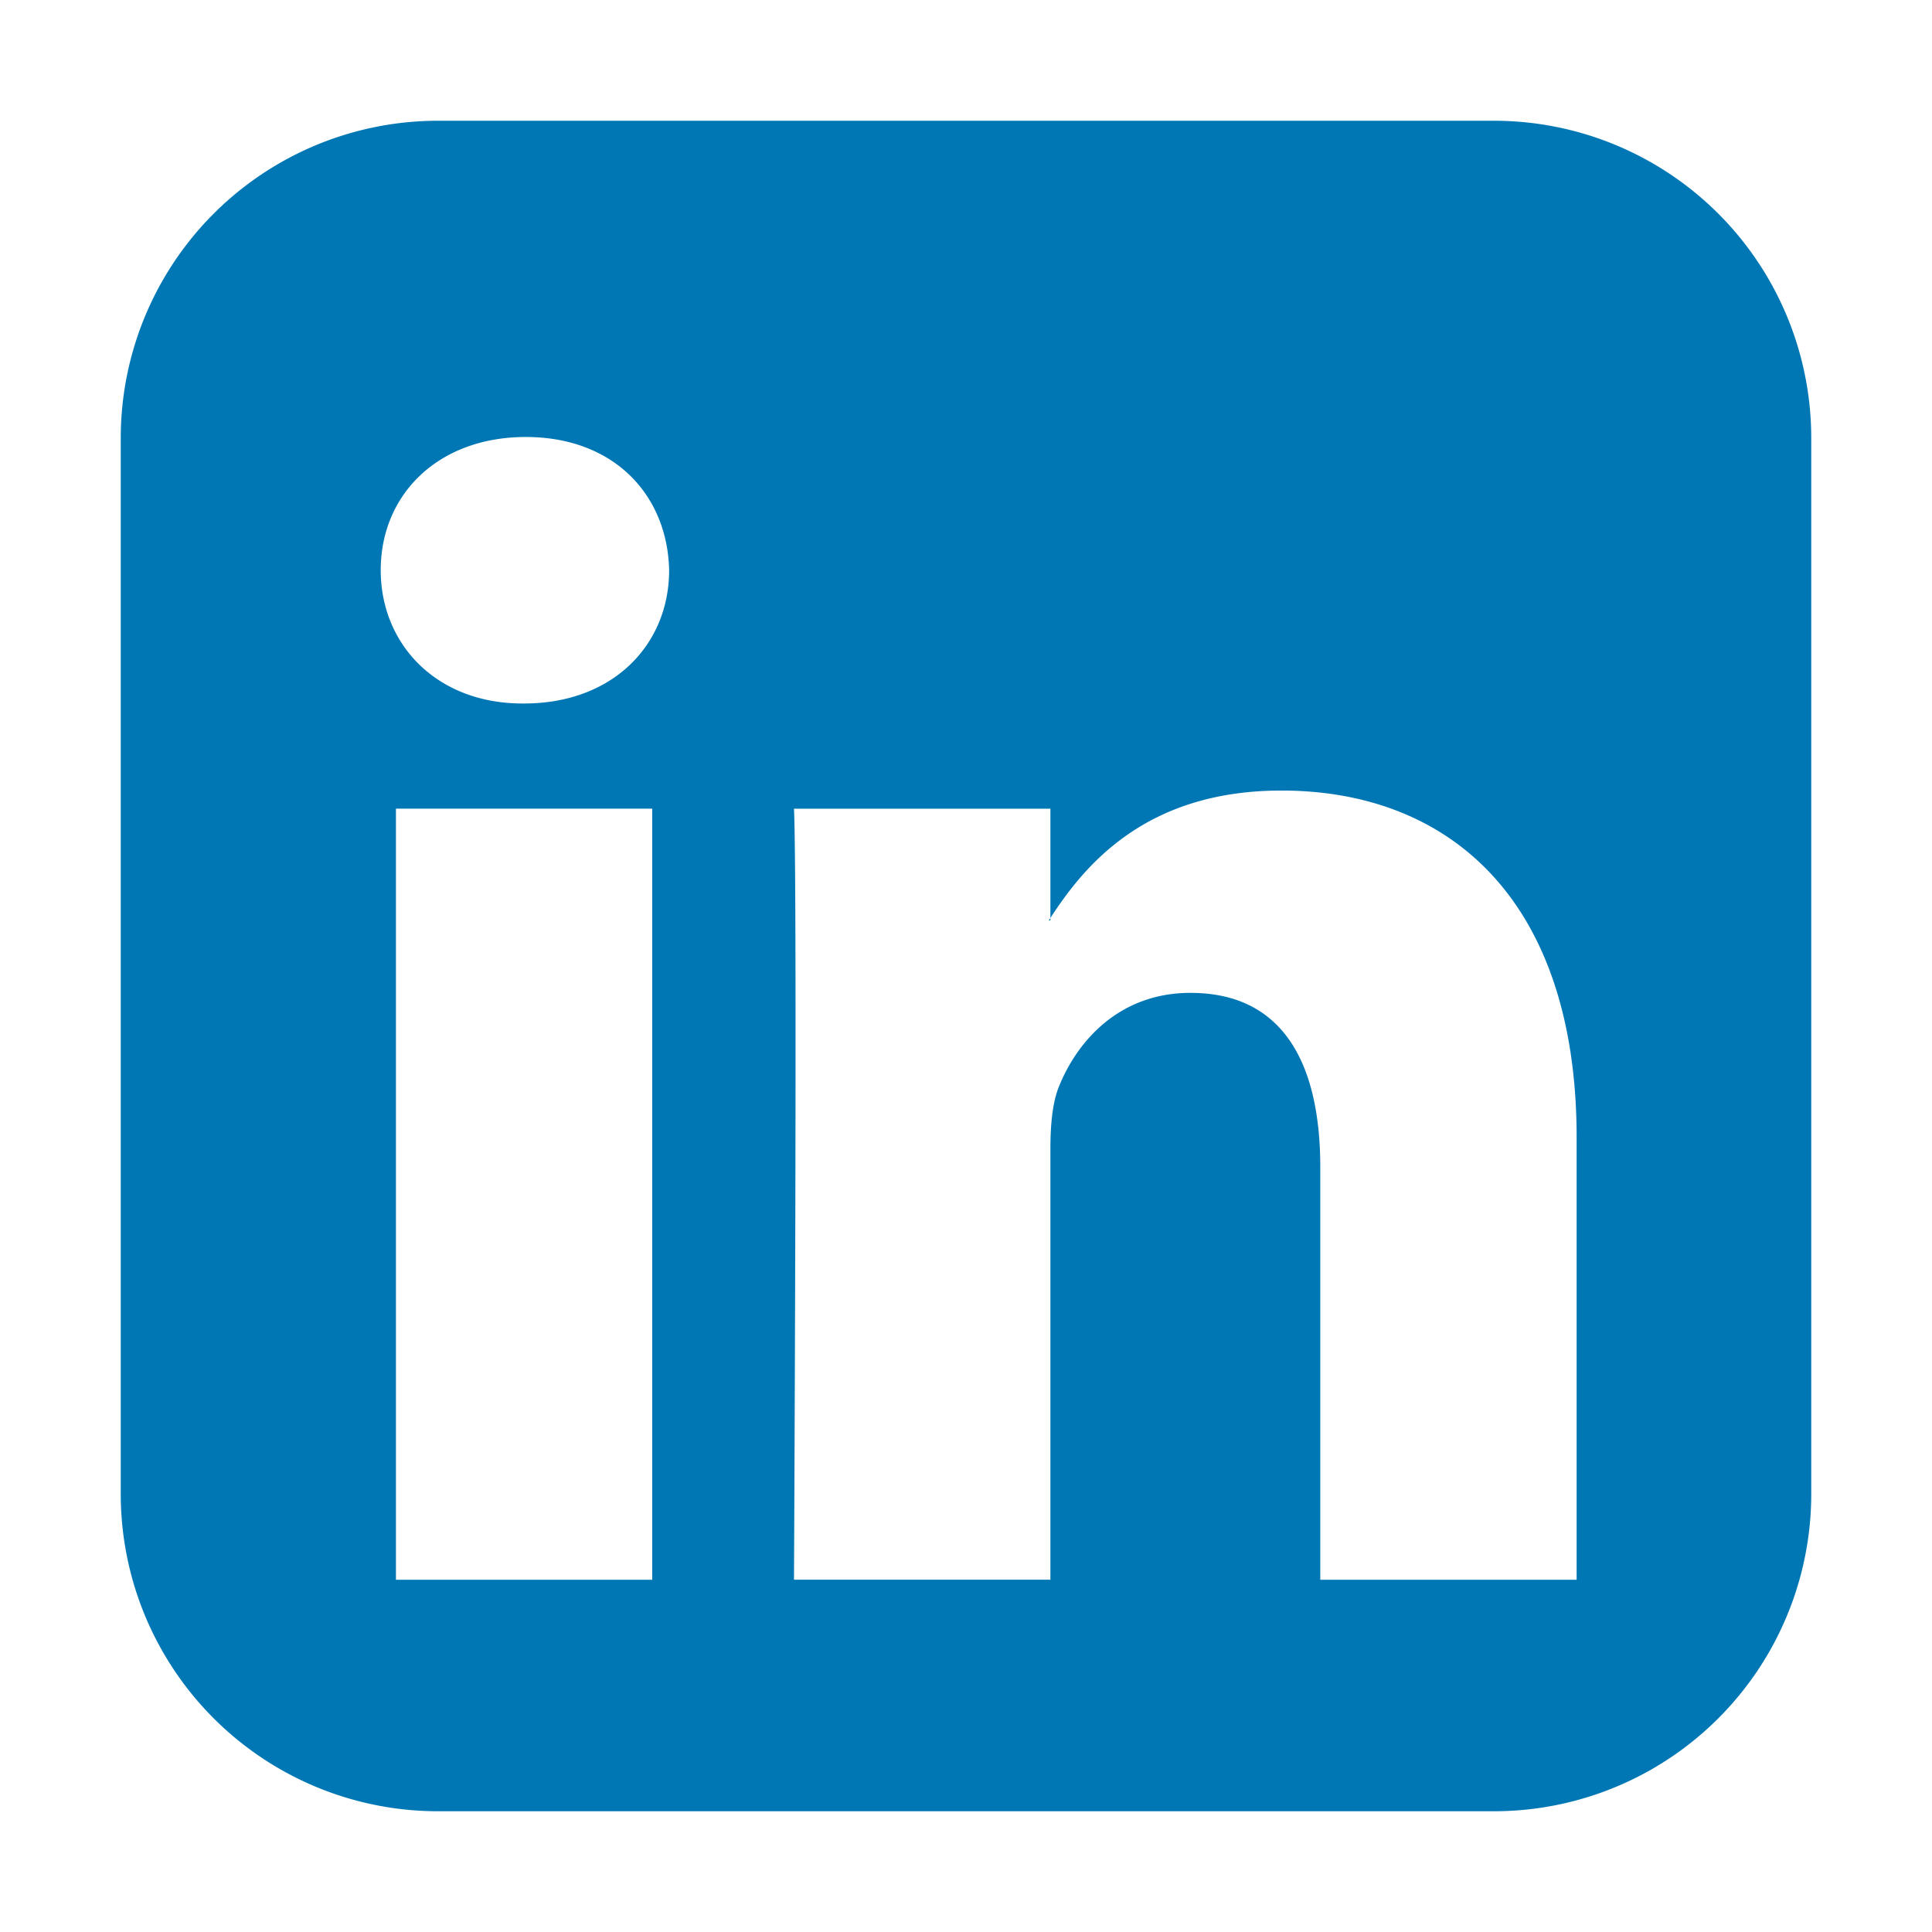 <svg width="32" height="32" viewBox="0 0 32 32" xmlns="http://www.w3.org/2000/svg"><title>icon-linkedin</title><path d="M2 7.267A5.255 5.255 0 0 1 7.267 2h17.466A5.255 5.255 0 0 1 30 7.267v17.466A5.255 5.255 0 0 1 24.733 30H7.267A5.255 5.255 0 0 1 2 24.733V7.267zm24.114 11.575c0-3.922-2.095-5.748-4.889-5.748-2.255 0-3.263 1.242-3.827 2.11v.042h-.028l.028-.041v-1.81h-4.247c.058 1.198 0 12.77 0 12.77h4.247v-7.132c0-.382.03-.762.141-1.035.307-.763 1.005-1.553 2.179-1.553 1.536 0 2.15 1.171 2.15 2.888v6.833h4.246v-7.324zM8.709 7.238c-1.453 0-2.403.953-2.403 2.206 0 1.226.923 2.208 2.347 2.208h.028c1.481 0 2.402-.982 2.402-2.208-.028-1.253-.921-2.206-2.374-2.206zm-2.15 18.928h4.244V13.394H6.558v12.772z" fill-rule="nonzero" fill="#0077B5"/></svg>